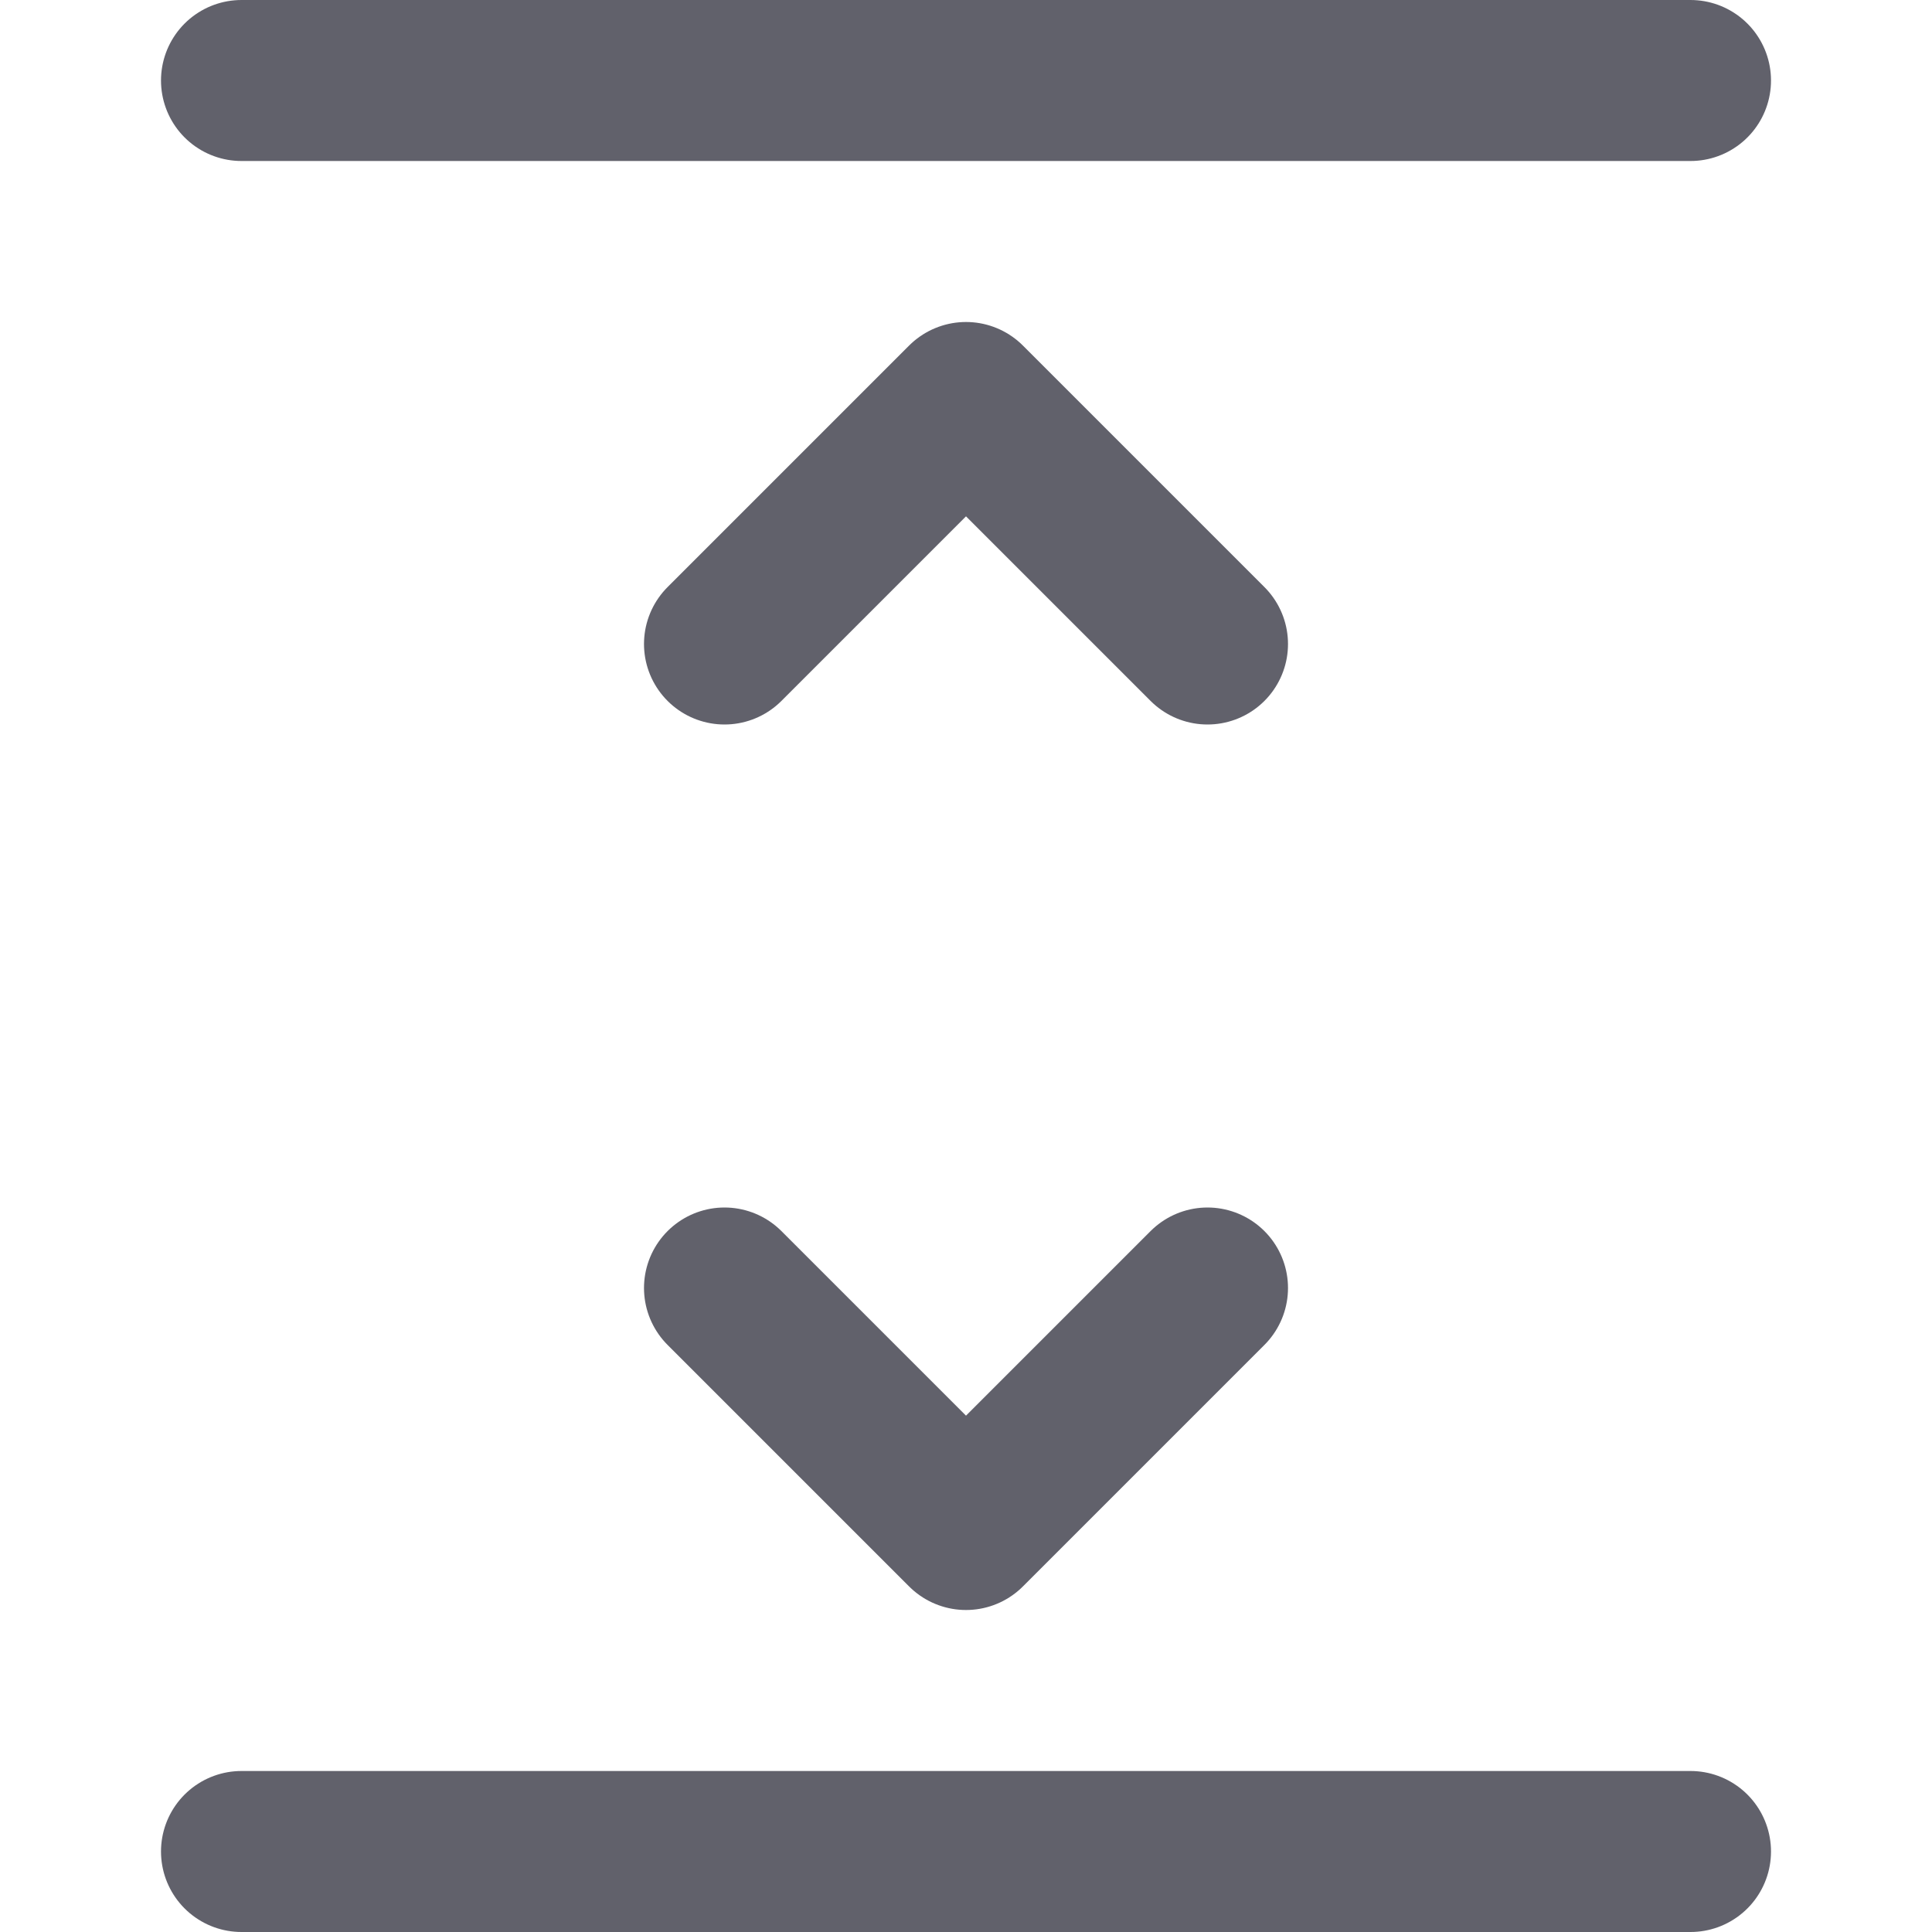 <svg xmlns="http://www.w3.org/2000/svg" height="24" width="24" viewBox="0 0 24 24"><g stroke-linecap="round" fill="#61616b" stroke-linejoin="round" class="nc-icon-wrapper"><polyline points="15 16 12 19 9 16" fill="none" stroke="#61616b" stroke-width="2"></polyline> <polyline points="9 8 12 5 15 8" fill="none" stroke="#61616b" stroke-width="2"></polyline> <line x1="21" y1="1" x2="3" y2="1" fill="none" stroke="#61616b" stroke-width="2" data-color="color-2"></line> <line x1="21" y1="23" x2="3" y2="23" fill="none" stroke="#61616b" stroke-width="2" data-color="color-2"></line></g></svg>